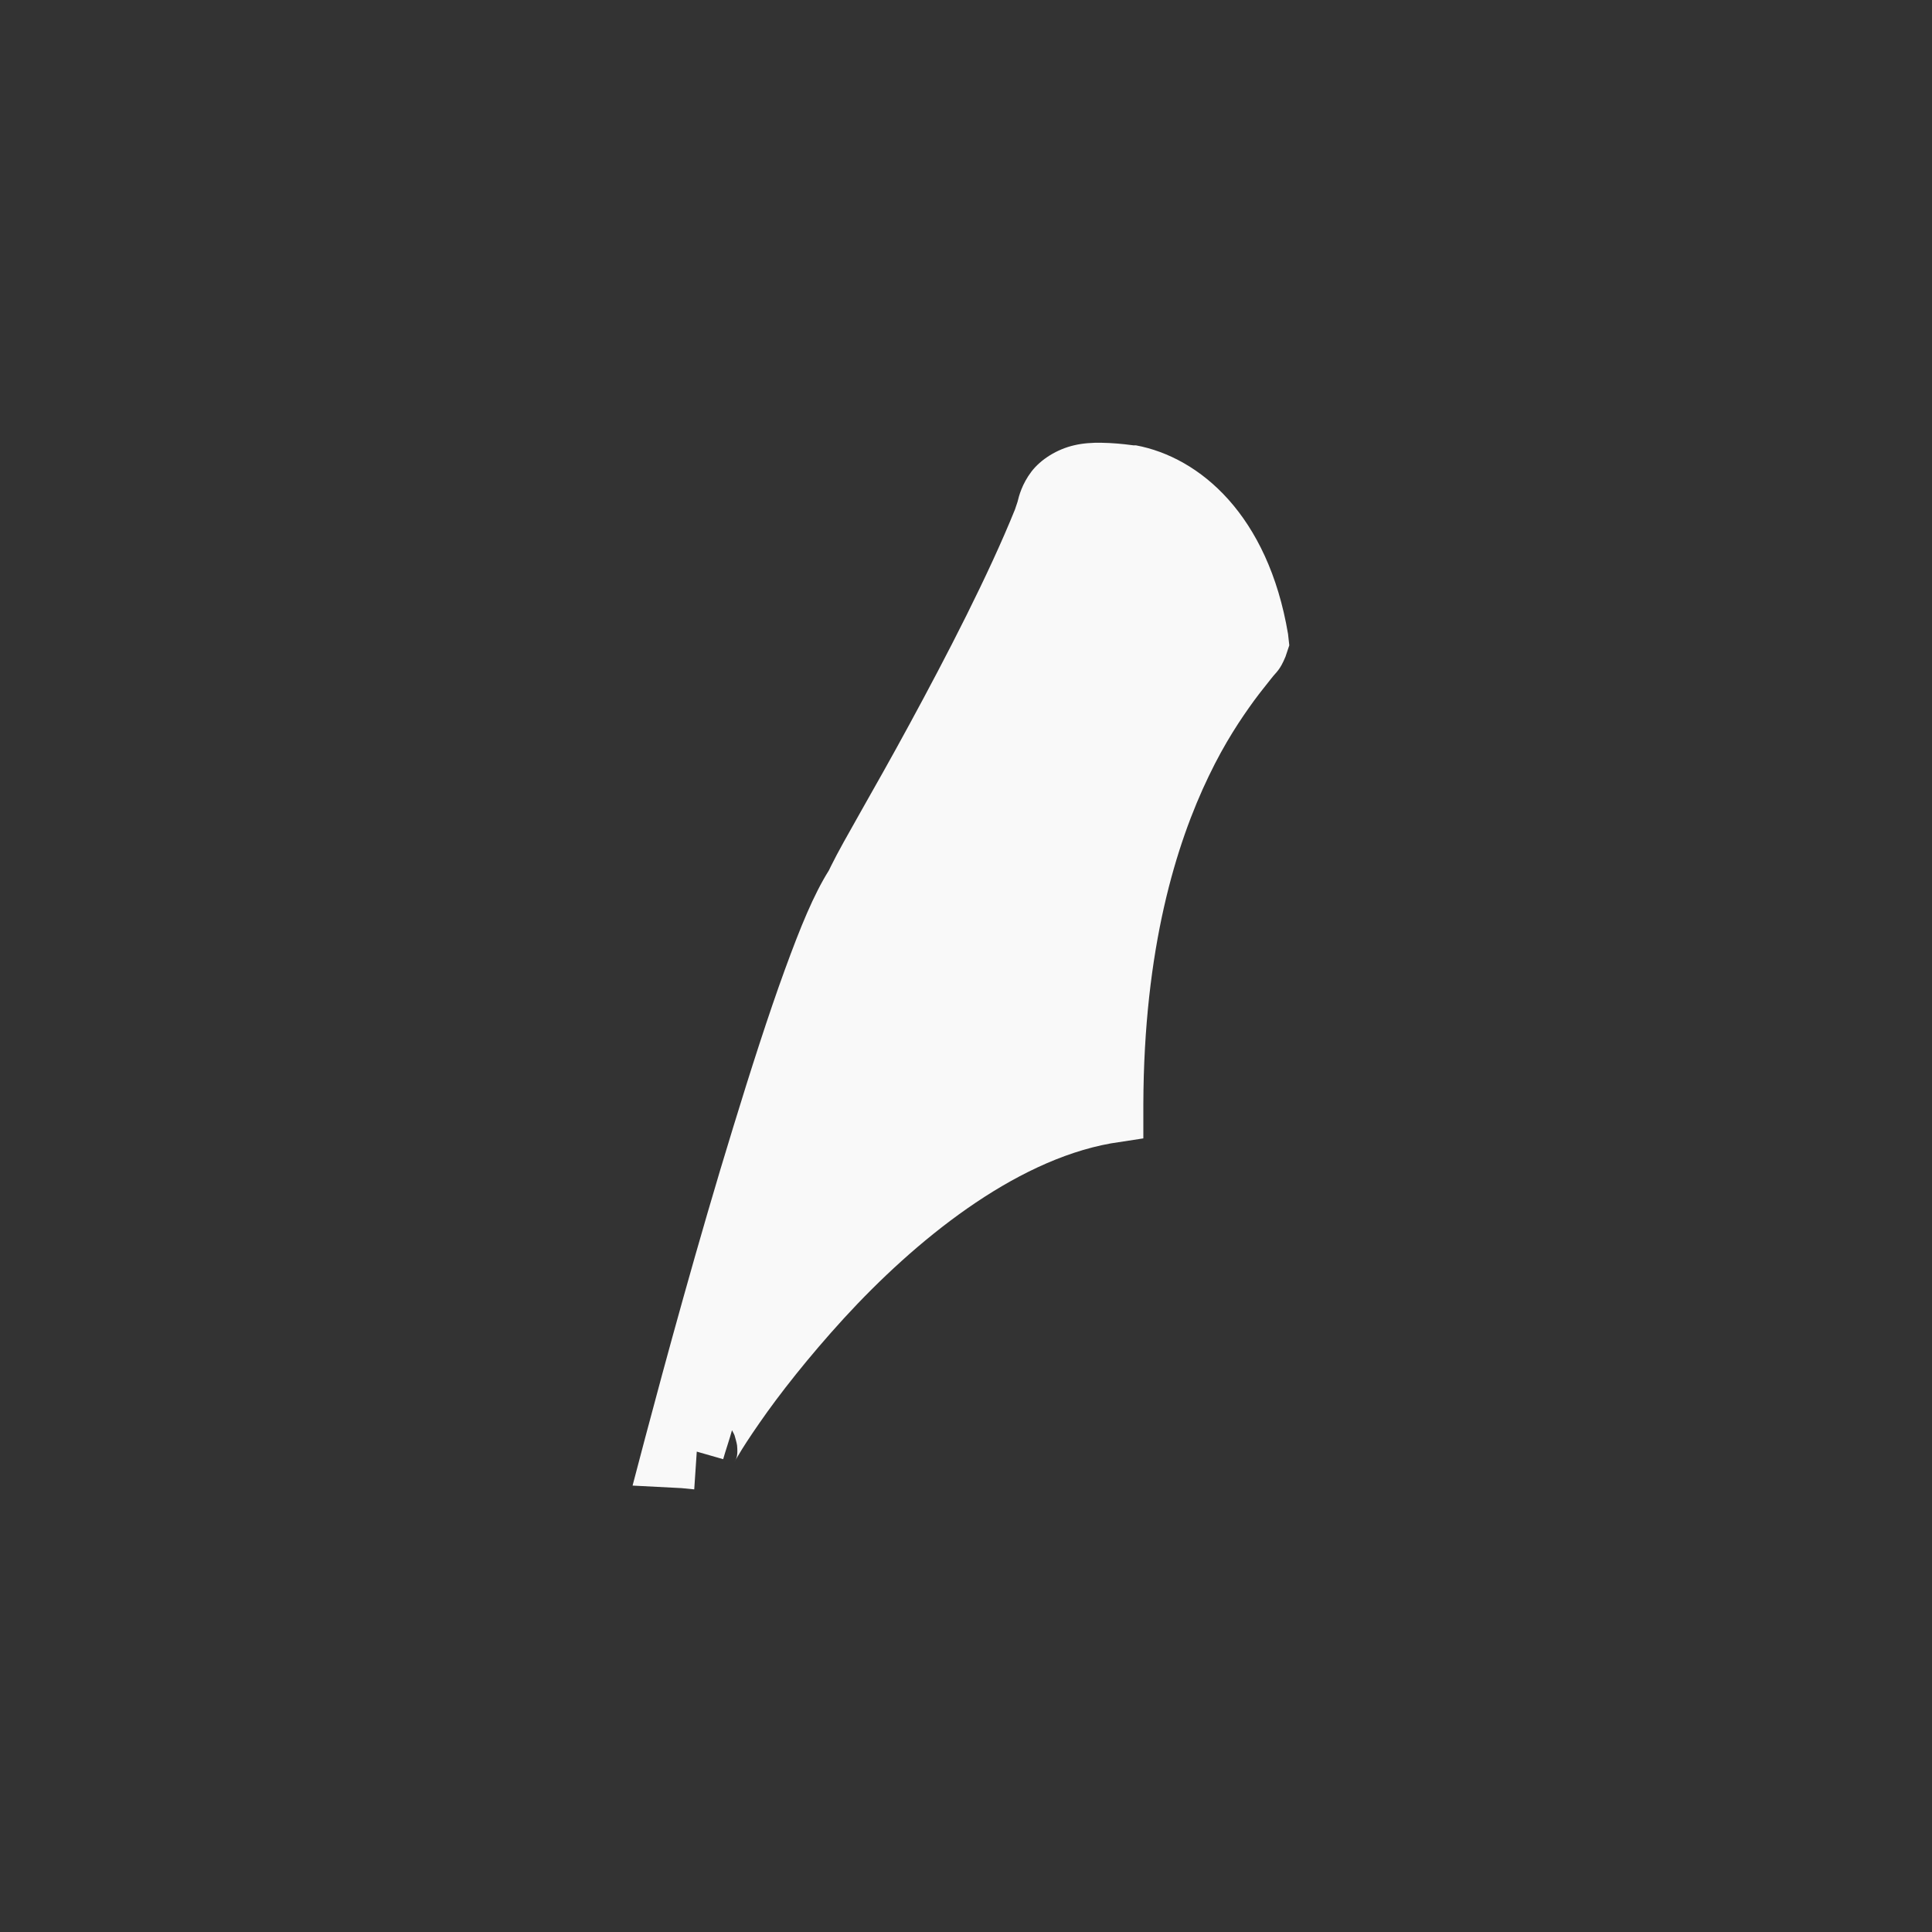 <!-- color: #55a7e9 --><svg xmlns="http://www.w3.org/2000/svg" viewBox="0 0 48 48"><rect x="0" y="0" width="48" height="48" fill="#333333" stroke="none"/><g><path d="m 27.375 11 c -0.242 -0.004 -0.473 0.012 -0.688 0.063 c -0.426 0.098 -0.828 0.348 -1.063 0.656 c -0.234 0.309 -0.309 0.605 -0.344 0.75 l -0.063 0.188 c -0.656 1.625 -1.695 3.633 -2.625 5.344 c -0.898 1.656 -1.629 2.871 -1.938 3.5 c -0.012 0.016 -0.02 0.047 -0.031 0.063 c -0.004 0.012 -0.027 0.051 -0.031 0.063 c -0.379 0.605 -0.703 1.398 -1.094 2.469 c -0.41 1.125 -0.848 2.492 -1.281 3.906 c -0.871 2.828 -1.699 5.875 -2.188 7.719 l -0.313 1.188 l 1.219 0.063 l 0.313 0.031 l 0.063 -0.938 l 0.656 0.188 c 0.047 -0.172 0.168 -0.527 0.219 -0.719 c 0.031 0.051 0.063 0.125 0.063 0.125 c 0 0 0.055 0.184 0.063 0.25 c 0.012 0.133 0.008 0.199 0 0.25 c -0.016 0.102 -0.055 0.133 -0.063 0.156 c 0.016 -0.031 0.047 -0.074 0.094 -0.156 c 0.109 -0.188 0.289 -0.465 0.531 -0.813 c 0.48 -0.695 1.215 -1.633 2.094 -2.594 c 1.762 -1.922 4.199 -3.906 6.625 -4.344 l 0.813 -0.125 l 0 -0.844 c 0.012 -3.883 0.816 -6.477 1.625 -8.156 c 0.402 -0.84 0.805 -1.434 1.125 -1.875 c 0.16 -0.219 0.32 -0.41 0.438 -0.563 c 0.117 -0.152 0.203 -0.188 0.344 -0.531 l 0.094 -0.281 l -0.031 -0.281 c -0.496 -2.949 -2.188 -4.391 -3.781 -4.688 l -0.063 0 c -0.289 -0.039 -0.539 -0.059 -0.781 -0.063 m 0 0" fill="#f9f9f9" stroke="none" fill-rule="evenodd" fill-opacity="1"/></g></svg>